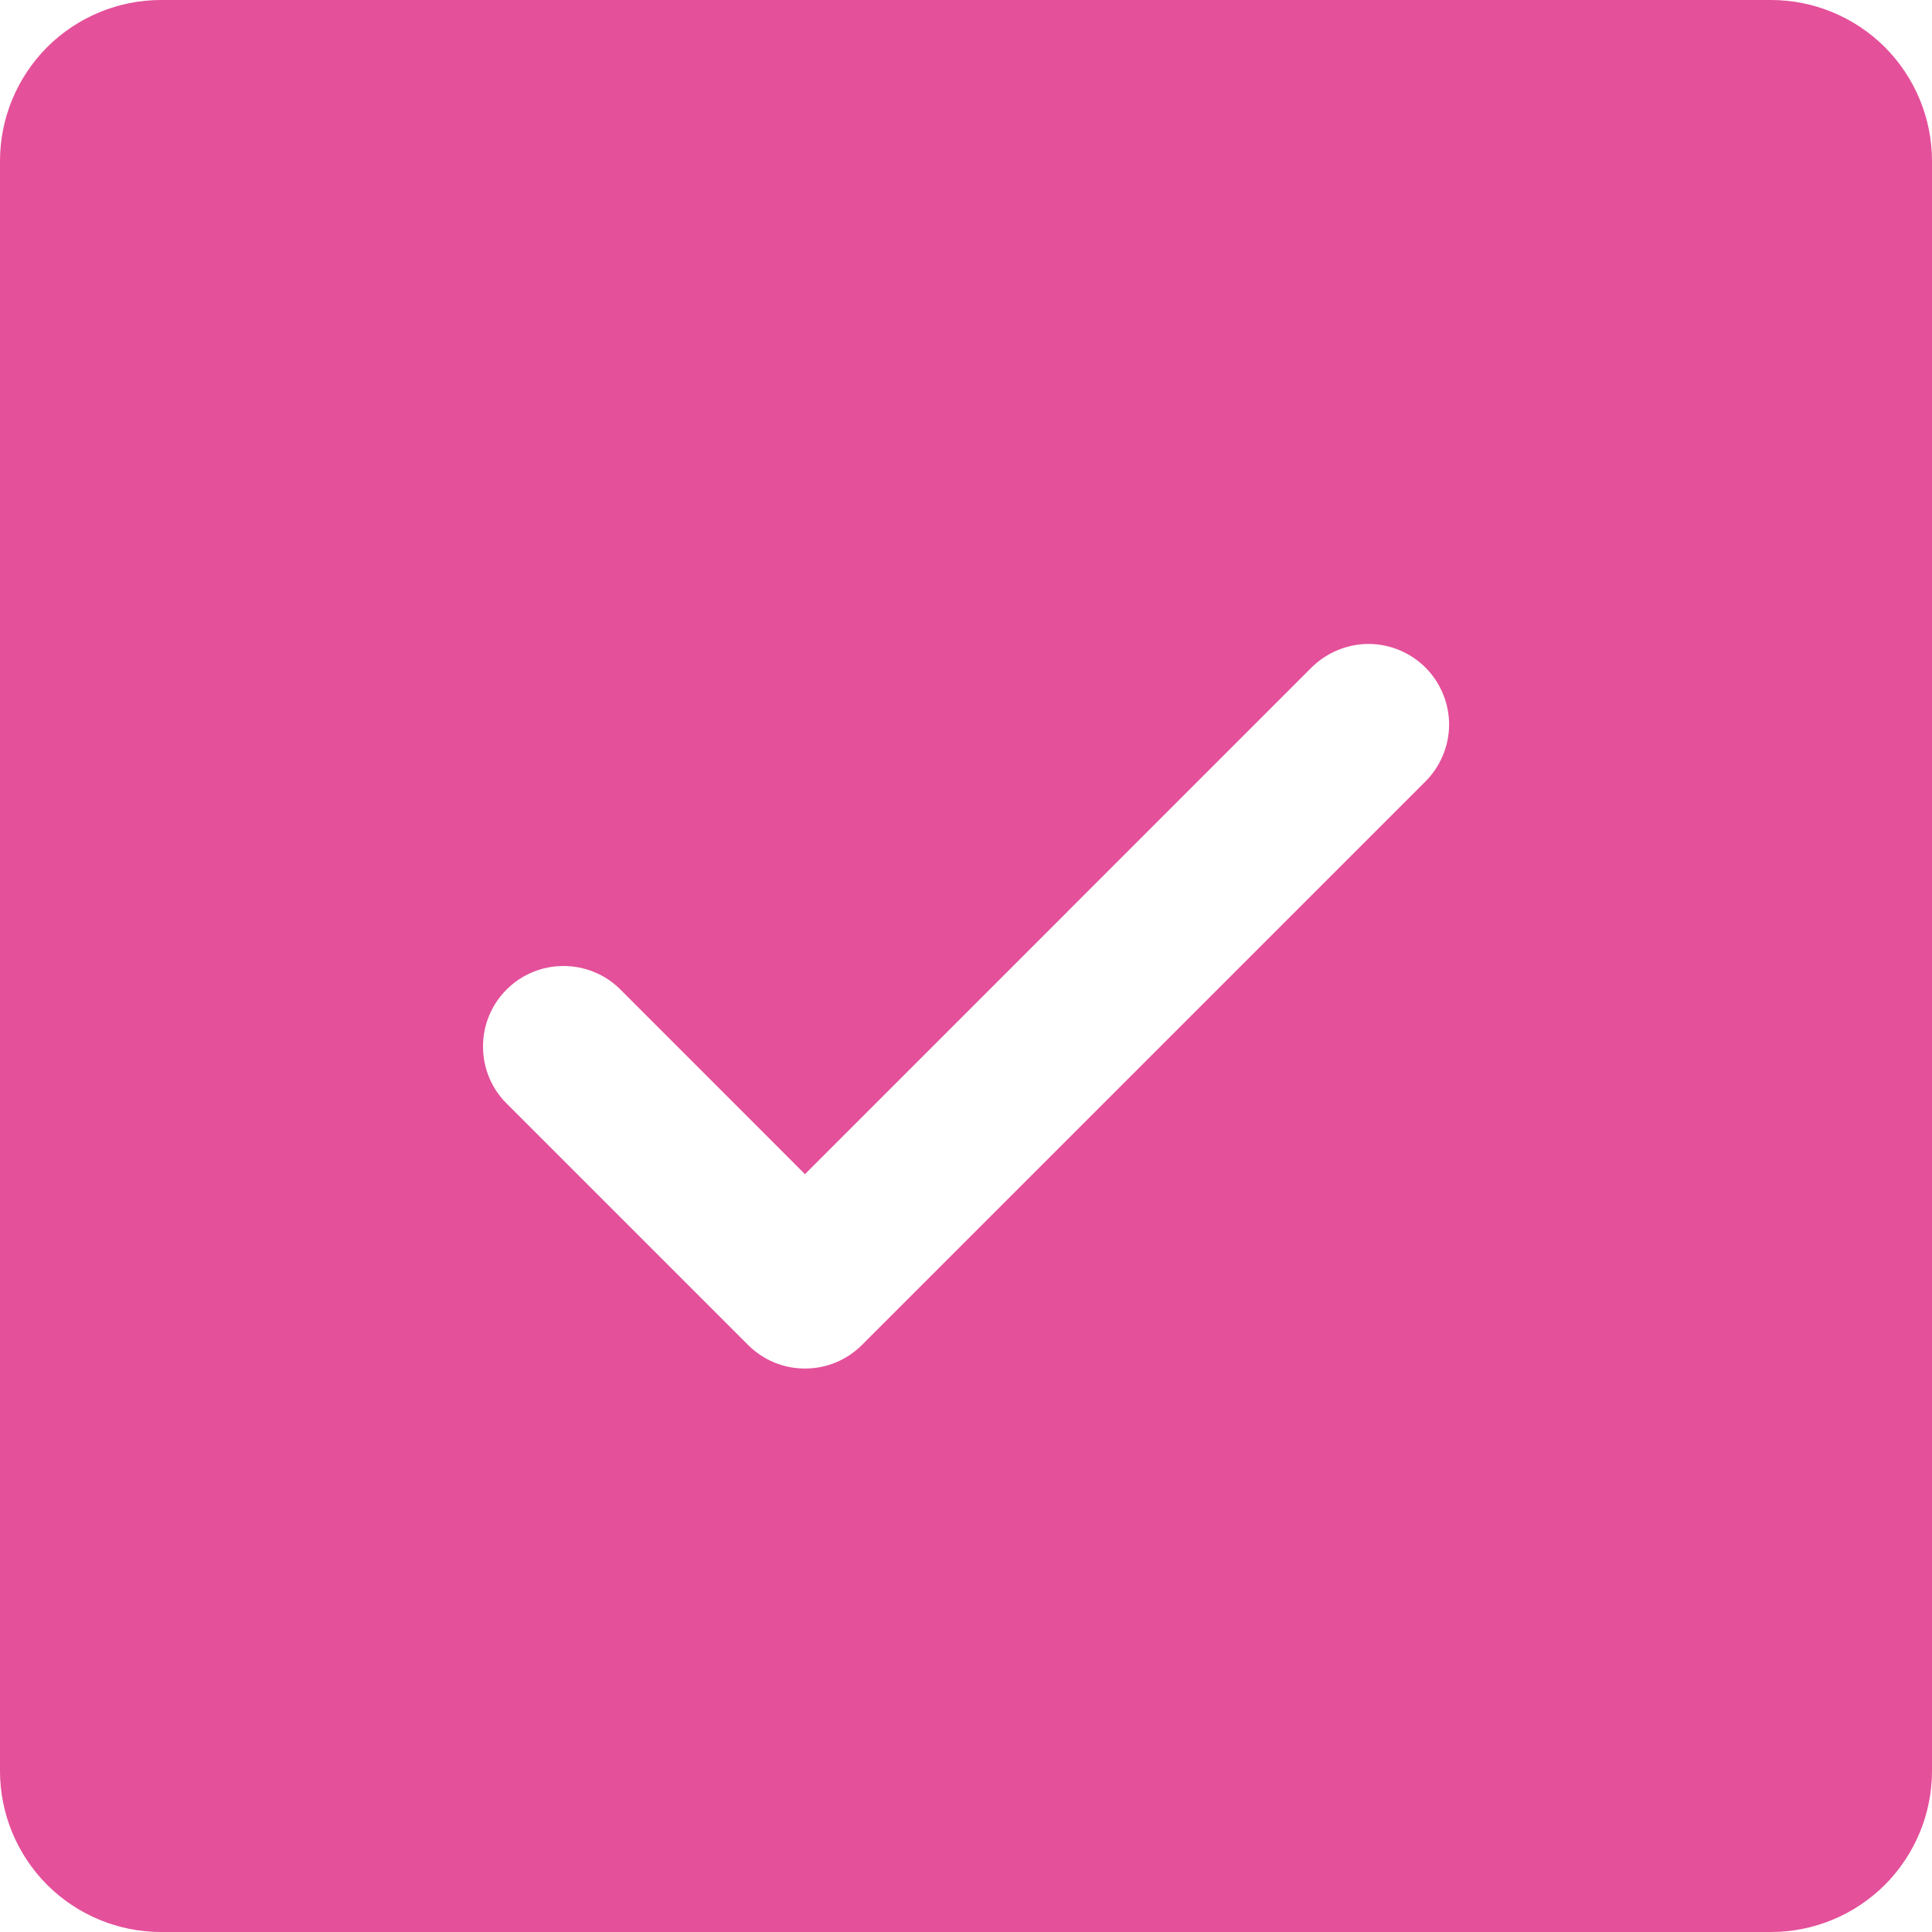 <svg width="20" height="20" viewBox="0 0 20 20" fill="none" xmlns="http://www.w3.org/2000/svg">
<path id="Vector" d="M18.333 0H1.667C1.225 0 0.801 0.176 0.488 0.488C0.176 0.801 0 1.225 0 1.667V18.333C0 18.775 0.176 19.199 0.488 19.512C0.801 19.824 1.225 20 1.667 20H18.333C18.775 20 19.199 19.824 19.512 19.512C19.824 19.199 20 18.775 20 18.333V1.667C20 1.225 19.824 0.801 19.512 0.488C19.199 0.176 18.775 0 18.333 0ZM14.756 8.09L8.923 13.923C8.846 14 8.754 14.062 8.652 14.104C8.551 14.146 8.443 14.167 8.333 14.167C8.224 14.167 8.115 14.146 8.014 14.104C7.913 14.062 7.821 14 7.744 13.923L5.244 11.423C5.087 11.267 5 11.055 5 10.833C5 10.612 5.087 10.4 5.244 10.244C5.4 10.087 5.612 10 5.833 10C6.054 10 6.267 10.087 6.423 10.244L8.333 12.155L13.577 6.91C13.655 6.833 13.746 6.772 13.848 6.73C13.949 6.688 14.057 6.666 14.167 6.666C14.276 6.666 14.385 6.688 14.486 6.73C14.587 6.772 14.679 6.833 14.756 6.91C14.834 6.988 14.895 7.08 14.937 7.181C14.979 7.282 15.001 7.391 15.001 7.5C15.001 7.609 14.979 7.718 14.937 7.819C14.895 7.92 14.834 8.012 14.756 8.09Z" fill="#E4509A"/>
</svg>
